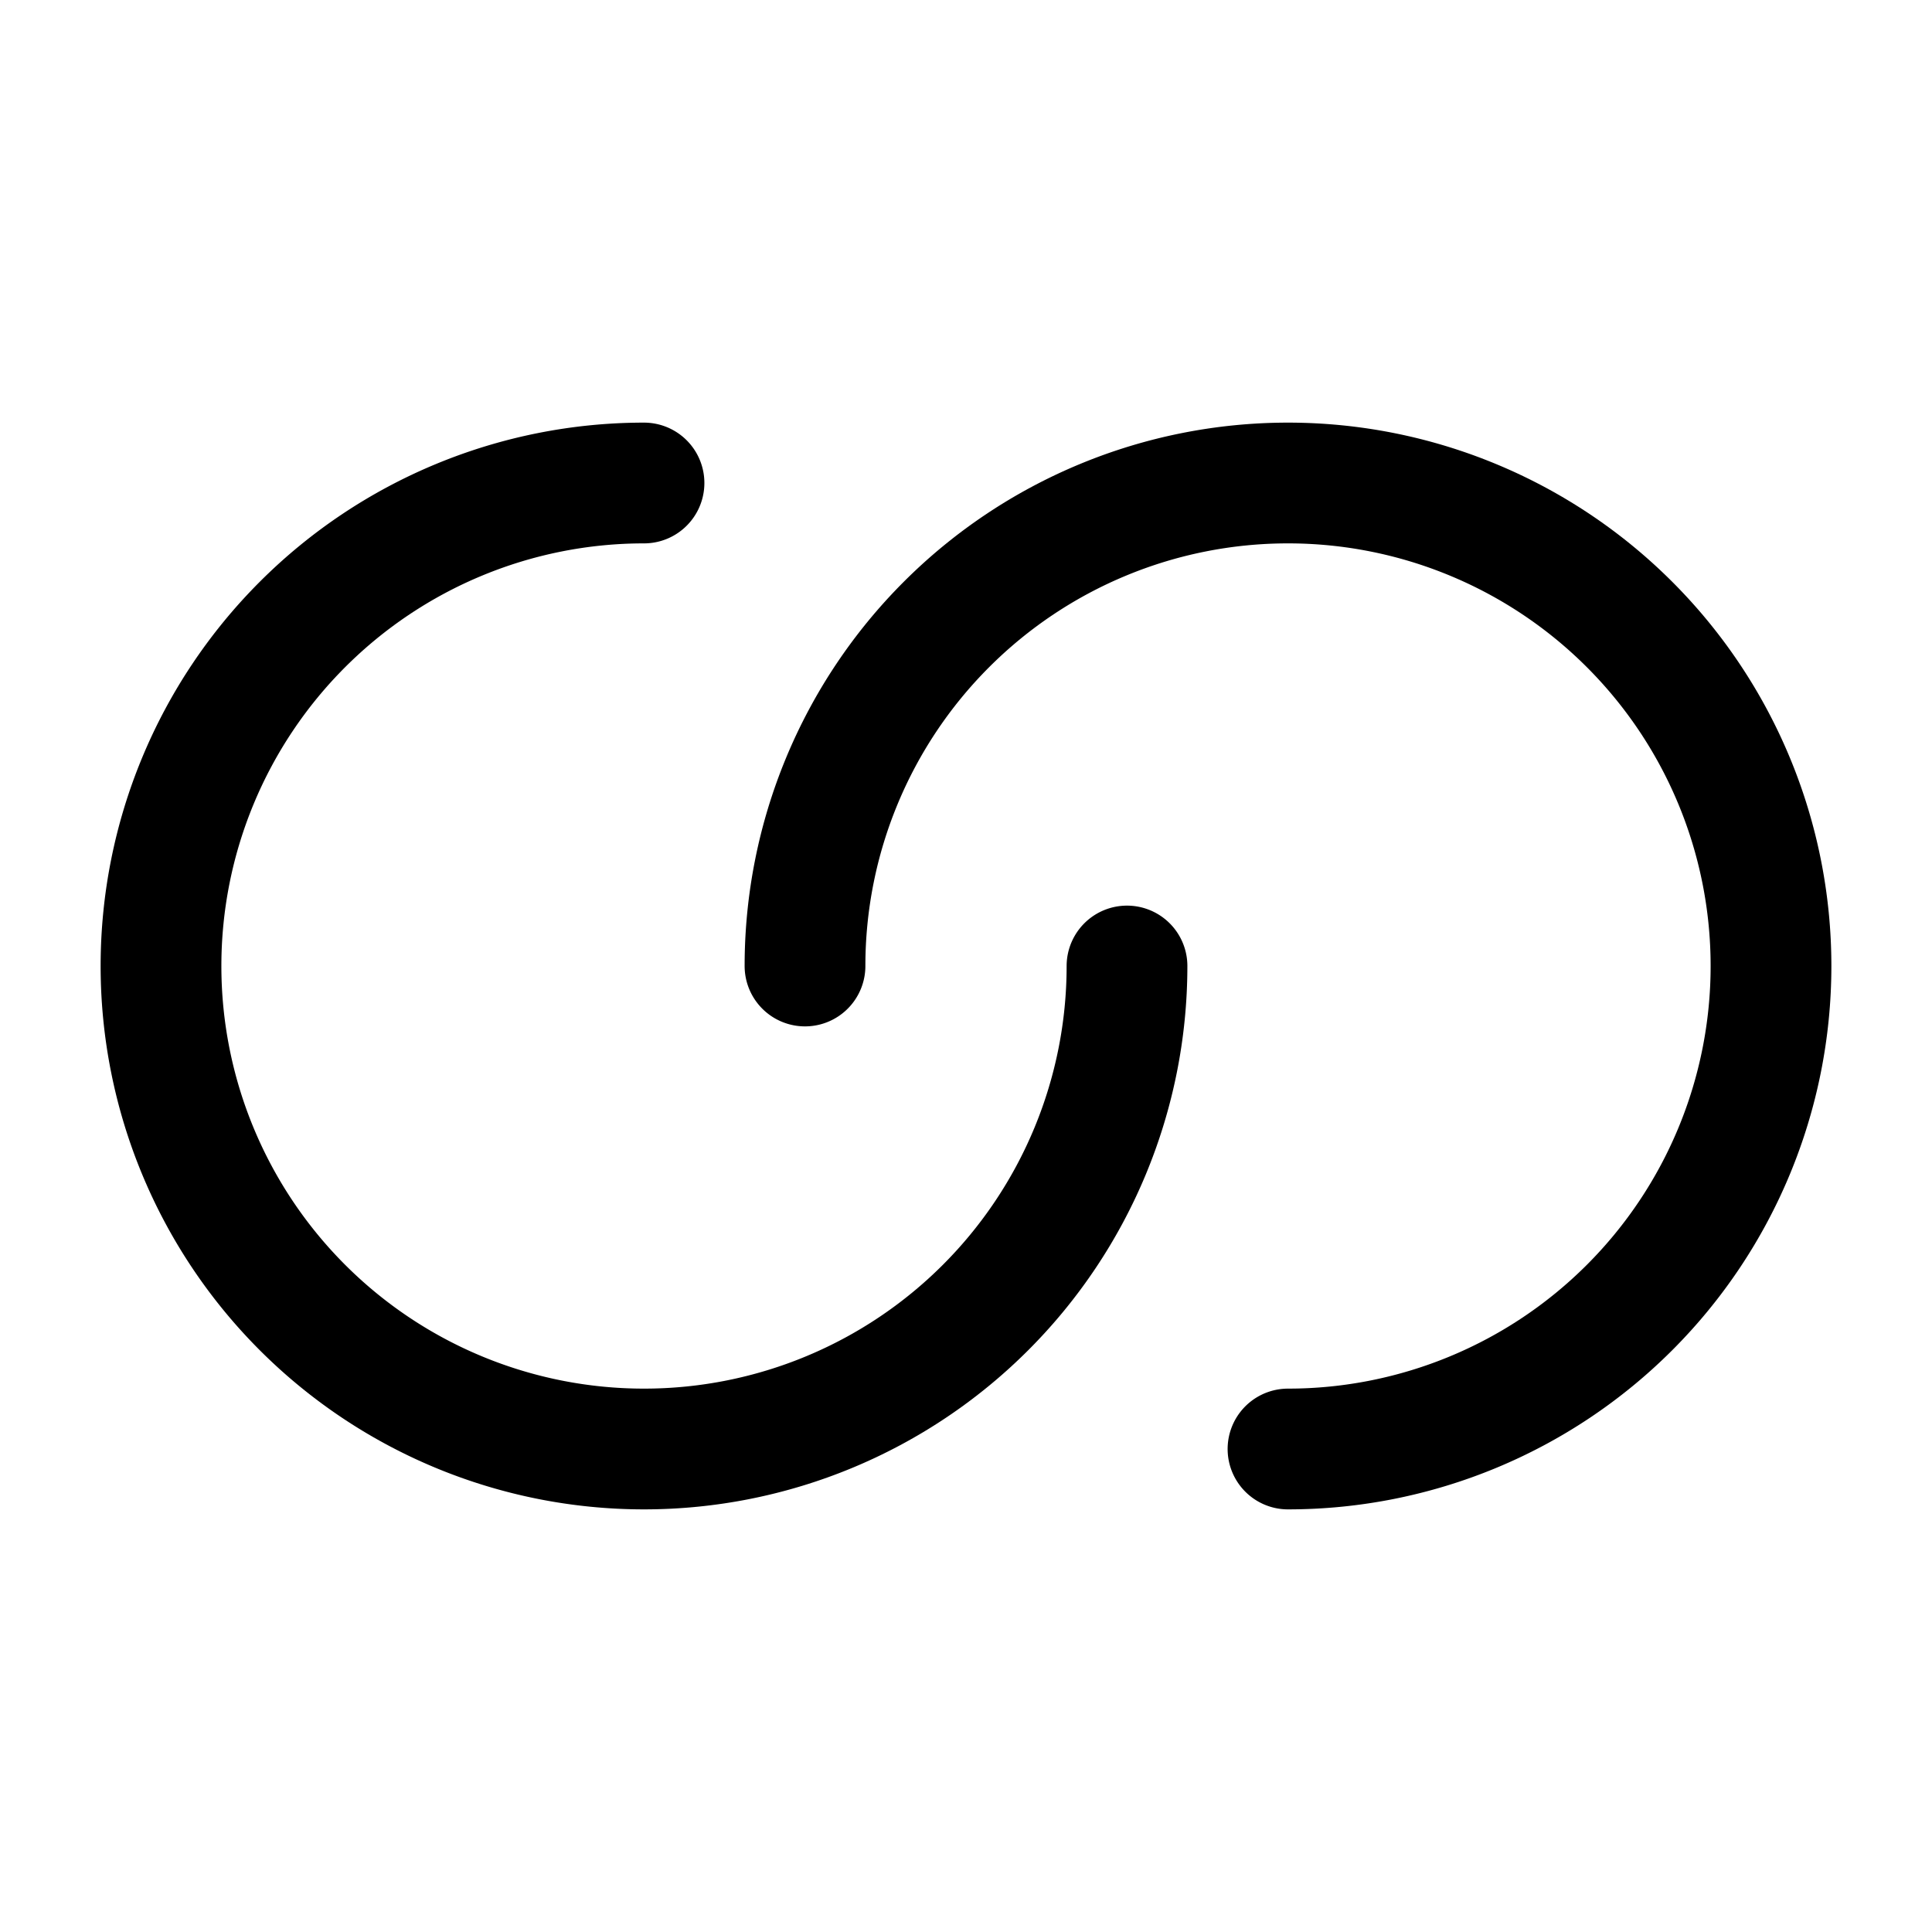 <svg xmlns="http://www.w3.org/2000/svg" width="3em" height="3em" viewBox="0 0 24 24"><g fill="none" stroke="currentColor" stroke-linecap="round" stroke-width="1.5"><path d="M14 12a6 6 0 1 1-6-6"/><path d="M10 12a6 6 0 1 1 6 6"/></g></svg>